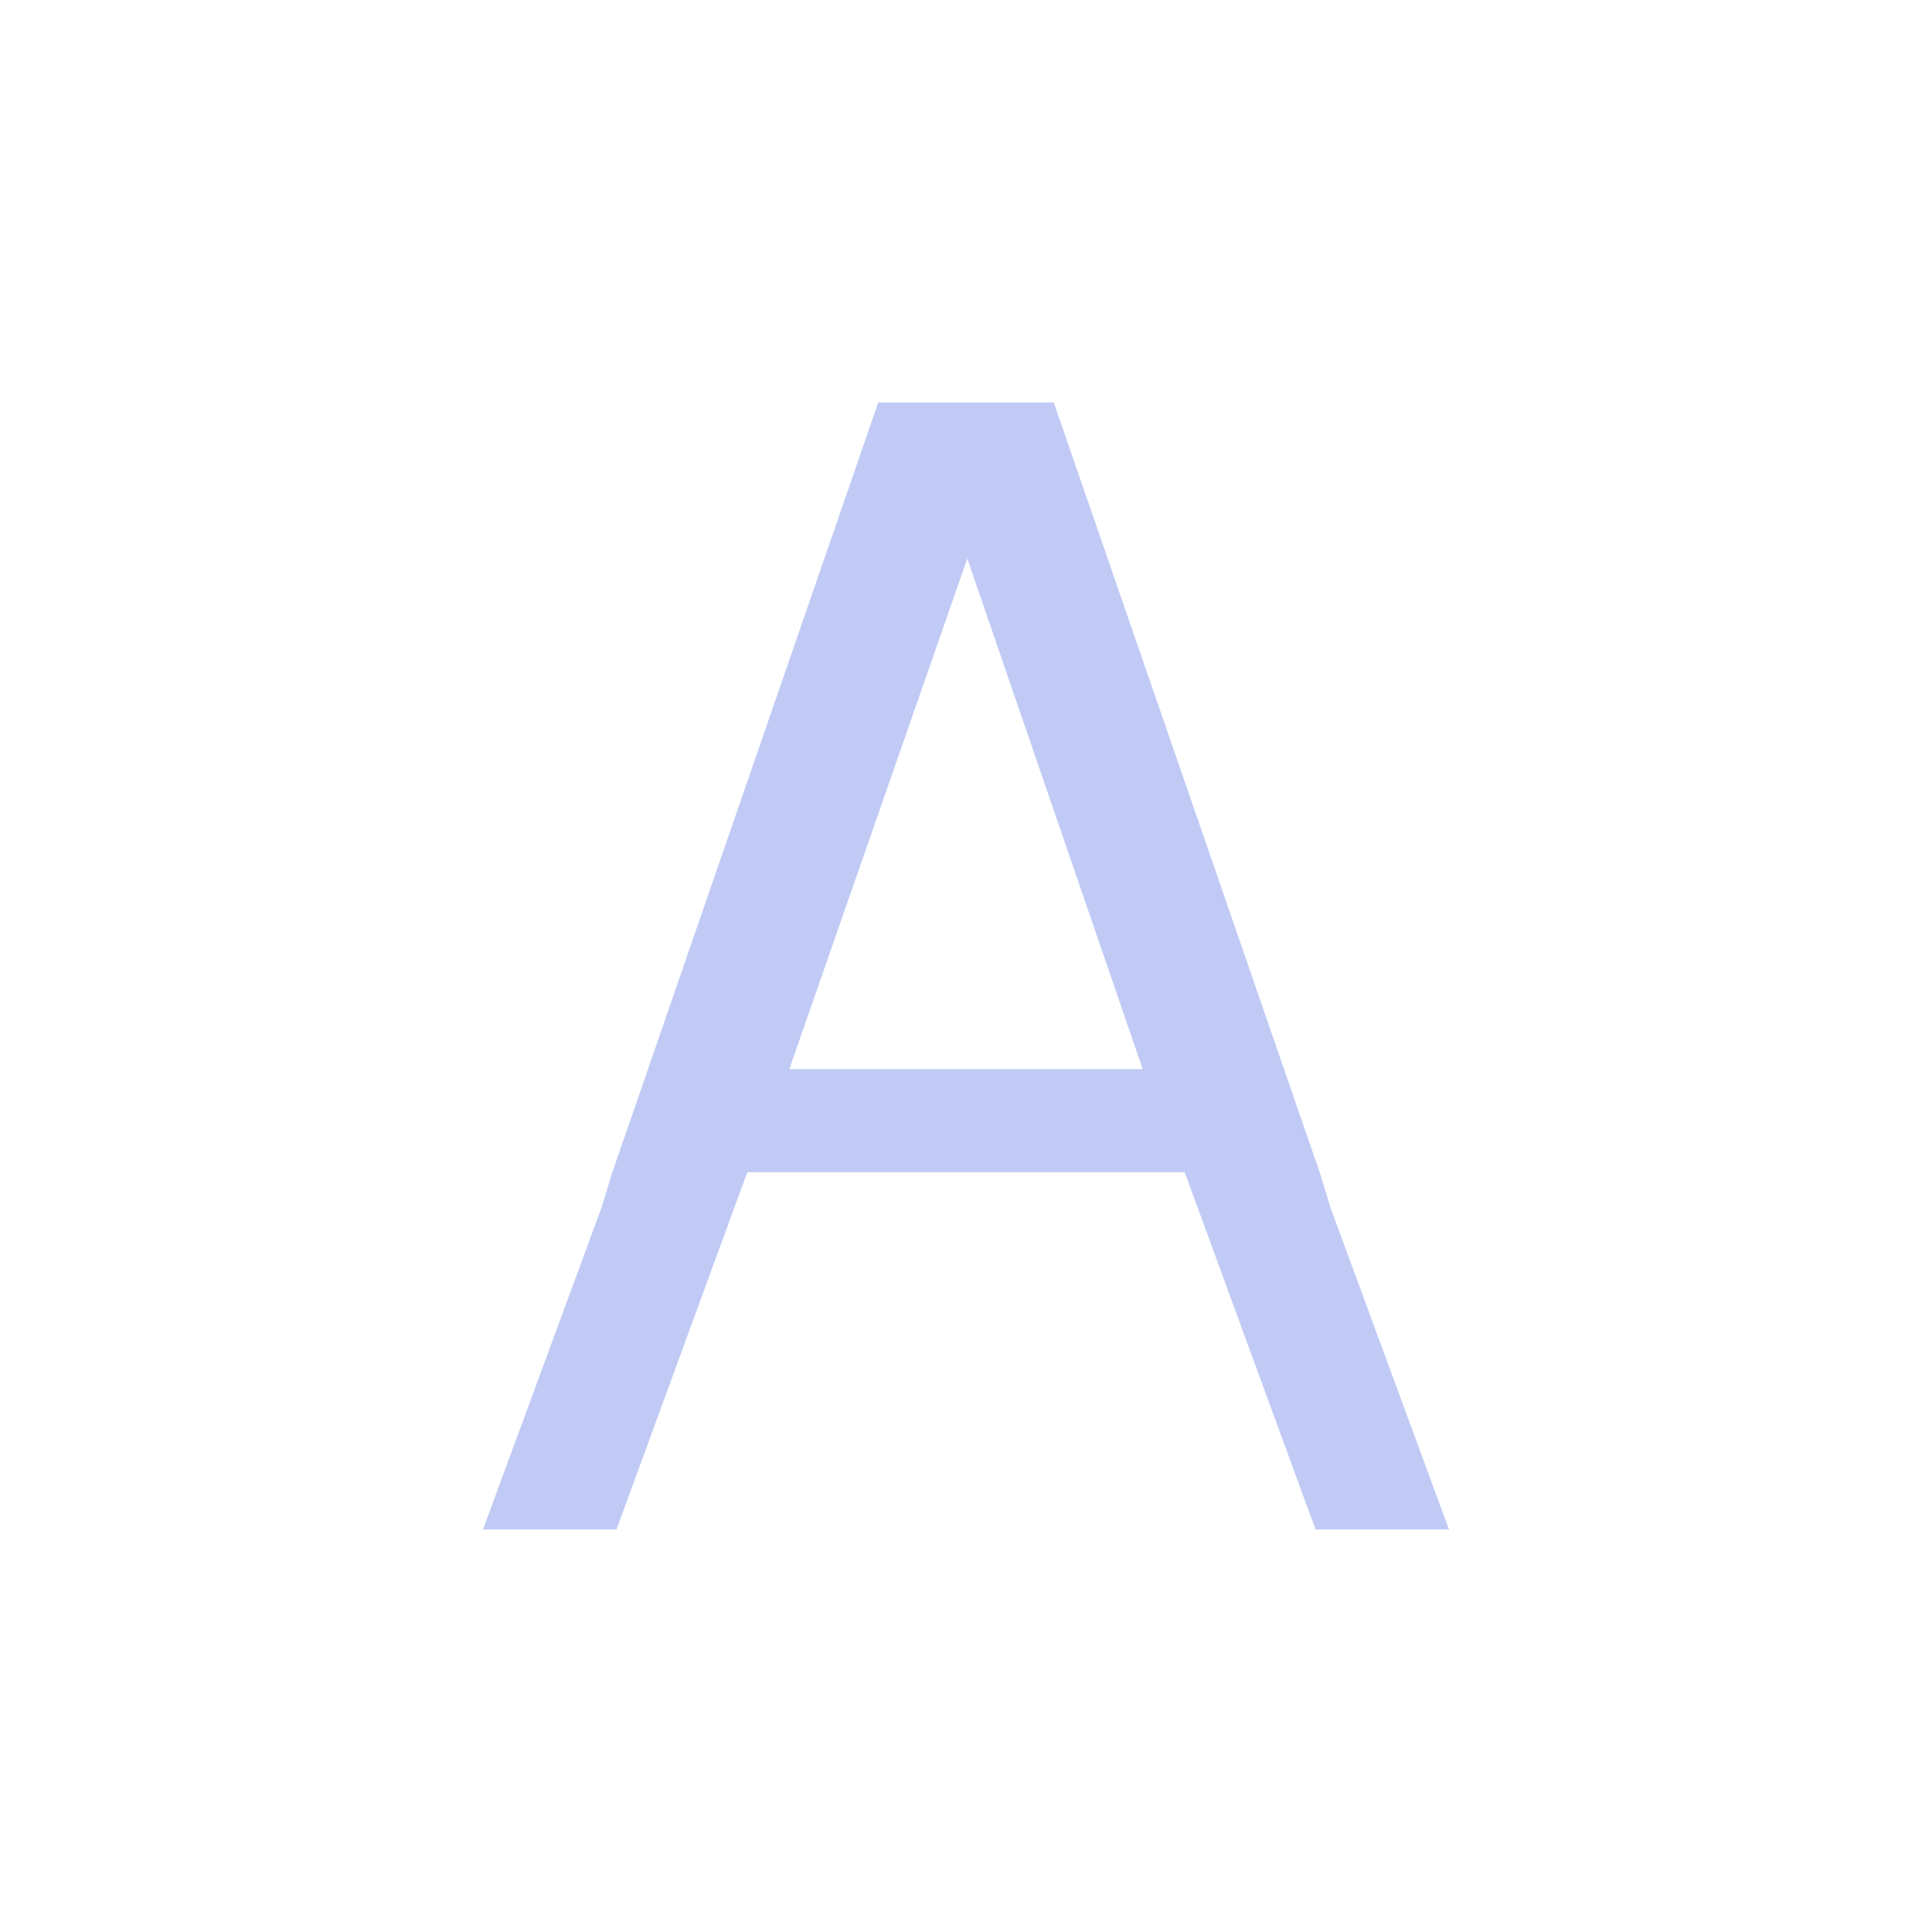 <svg xmlns="http://www.w3.org/2000/svg" viewBox="0 0 24 24">
  <defs id="defs3051">
    <style type="text/css" id="current-color-scheme">
      .ColorScheme-Text {
        color:#c0caf5;
      }
      </style>
  </defs>
 <path style="fill:currentColor;fill-opacity:1;stroke:none" 
     d="M 10.91 5 L 7.596 14.594 L 7.473 15 L 6 19 L 7.658 19 L 9.283 14.562 L 14.717 14.562 L 16.342 19 L 18 19 L 16.527 15 L 16.404 14.594 L 13.09 5 L 12.875 5 L 11.125 5 L 10.91 5 z M 12.016 6.938 L 14.195 13.281 L 9.805 13.281 L 12.016 6.938 z "
     class="ColorScheme-Text"
     />
</svg>
